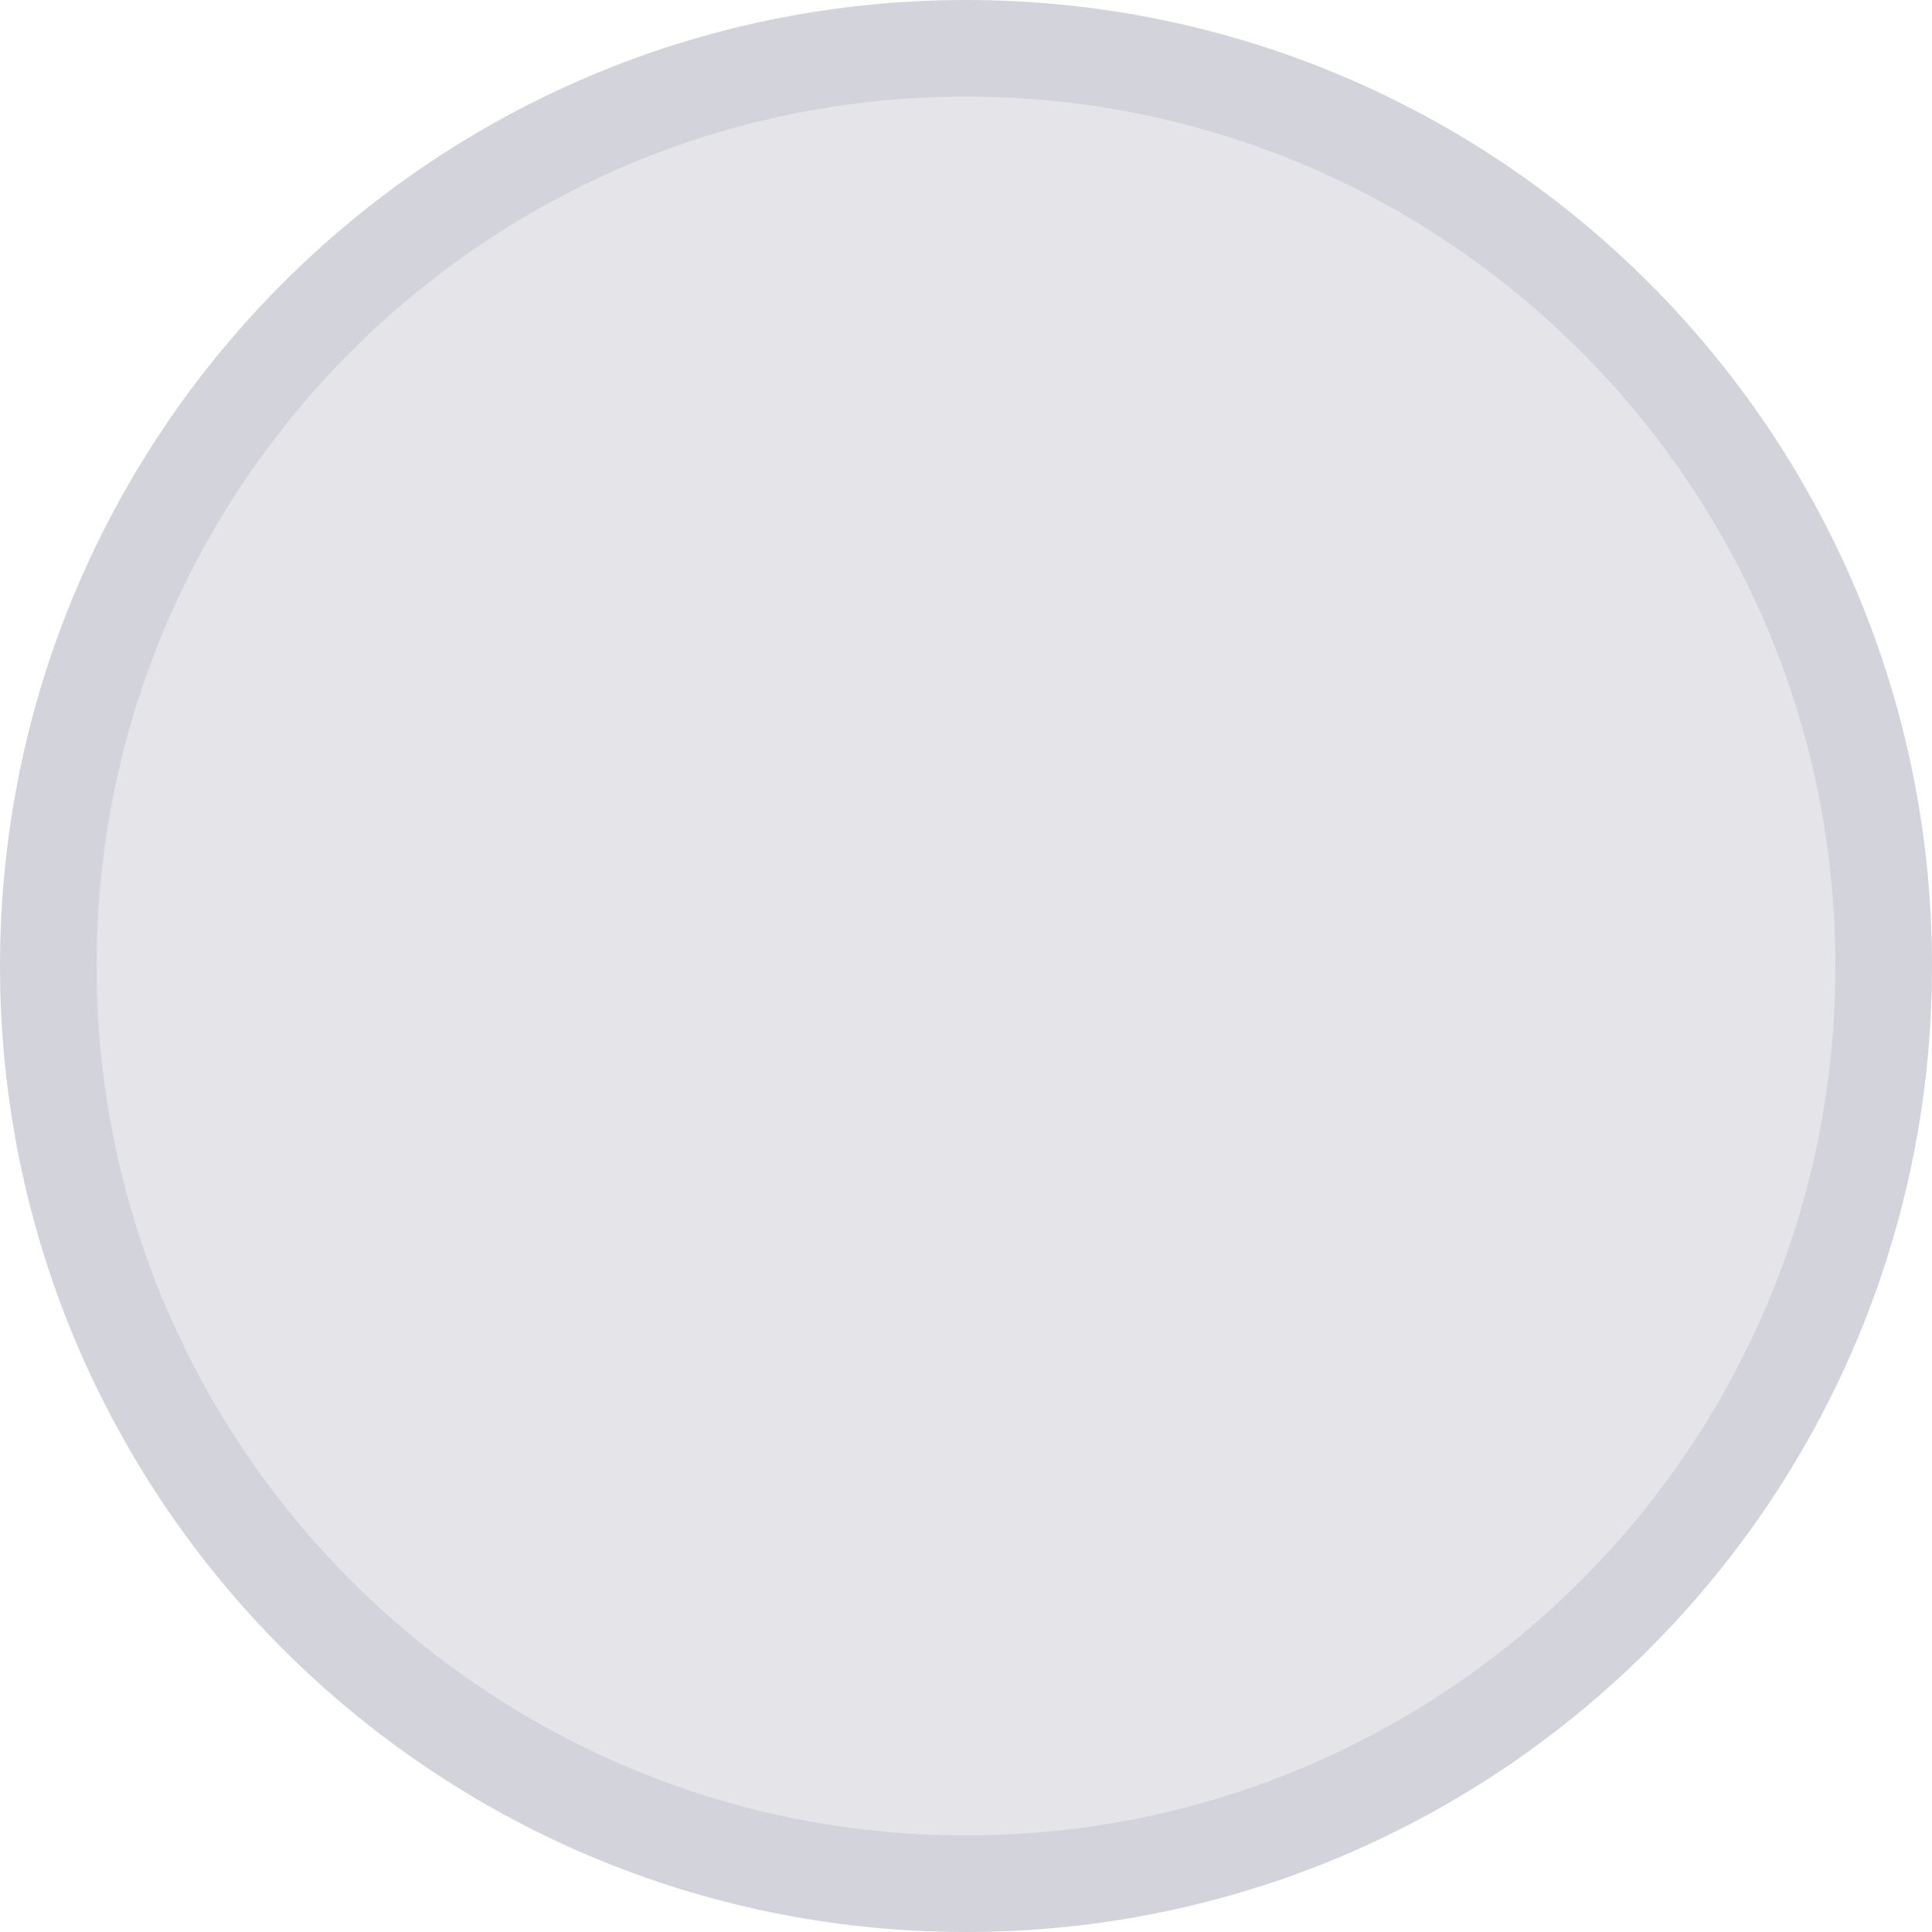 <svg width="20" height="20" viewBox="0 0 20 20" fill="none" xmlns="http://www.w3.org/2000/svg">
<path d="M0.5 10.001C0.5 4.754 4.753 0.5 10 0.5C15.247 0.5 19.5 4.754 19.5 10.001C19.5 15.247 15.247 19.5 10 19.5C4.753 19.5 0.5 15.247 0.5 10.001Z" fill="#E4E4E9"/>
<path d="M0.5 10.001C0.5 4.754 4.753 0.5 10 0.5C15.247 0.5 19.5 4.754 19.5 10.001C19.5 15.247 15.247 19.5 10 19.5C4.753 19.5 0.5 15.247 0.5 10.001Z" stroke="#D3D4DB"/>
</svg>